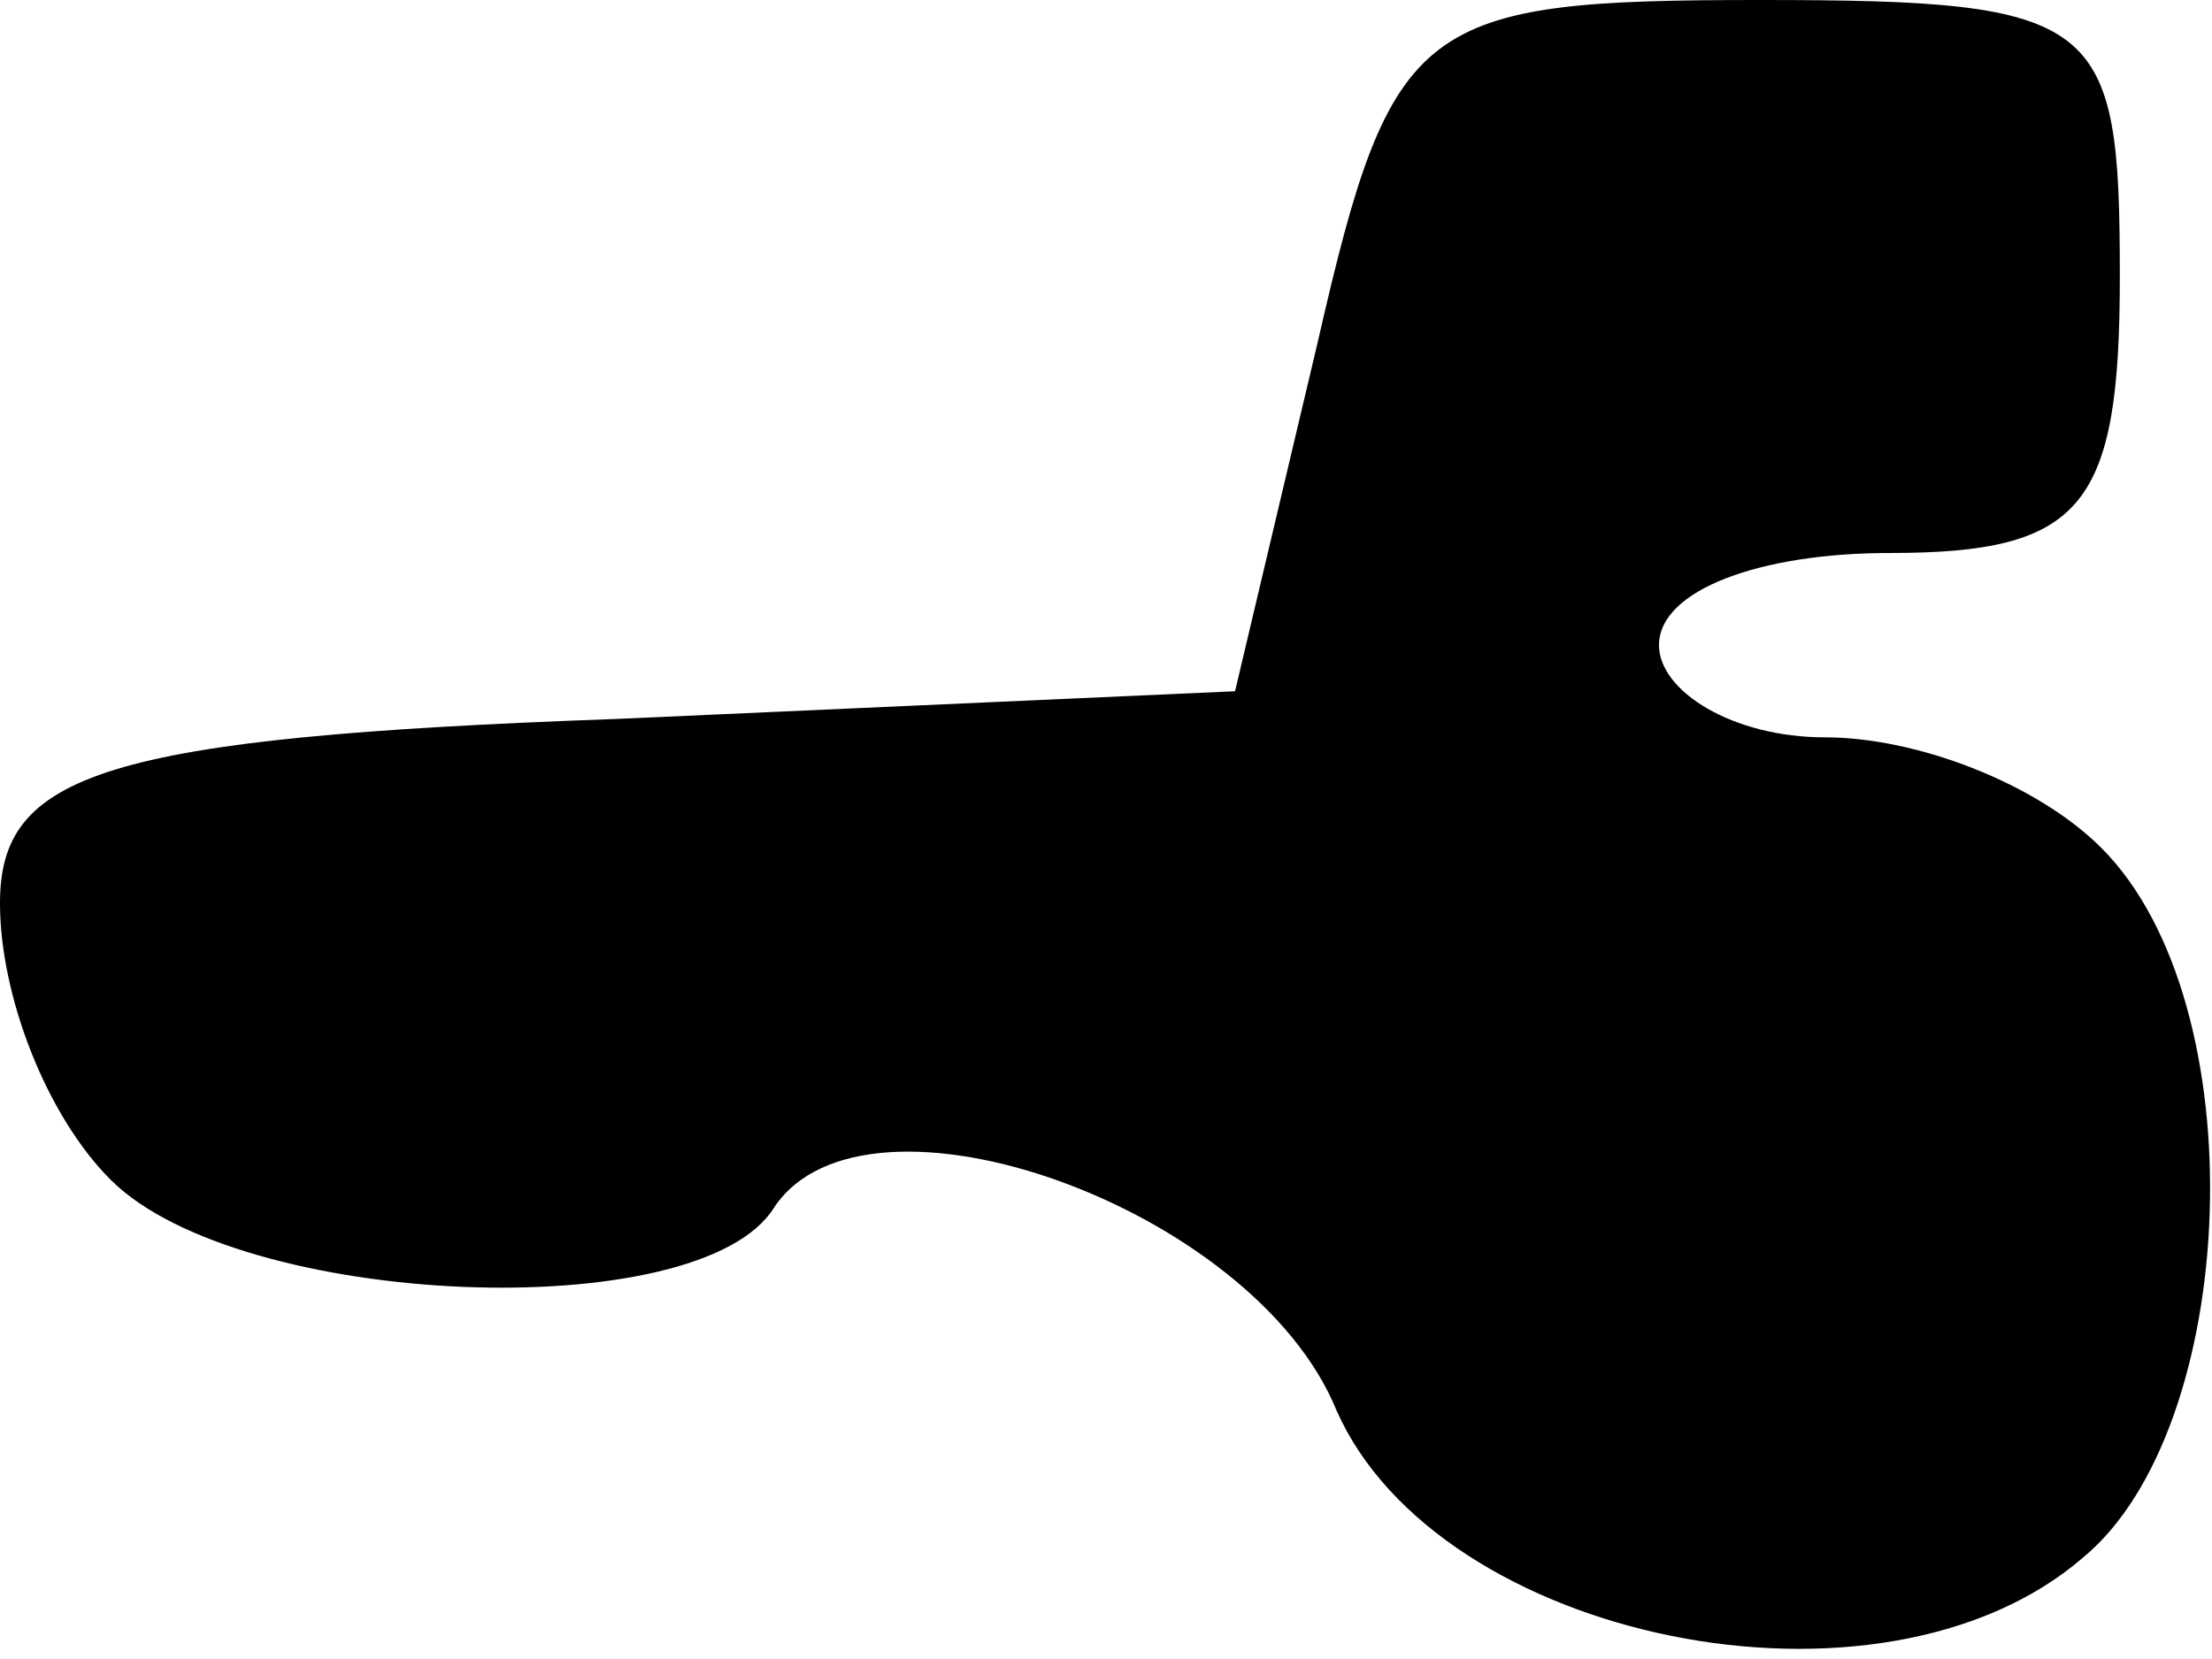 <?xml version="1.0" standalone="no"?>
<!DOCTYPE svg PUBLIC "-//W3C//DTD SVG 20010904//EN"
 "http://www.w3.org/TR/2001/REC-SVG-20010904/DTD/svg10.dtd">
<svg version="1.0" xmlns="http://www.w3.org/2000/svg"
 width="24pt" height="18pt" viewBox="0 0 24 18"
 preserveAspectRatio="xMidYMid meet">
<g transform="translate(0,18) scale(0.1,-0.1)"
fill="#000000" stroke="none">
<path fill="#000000" stroke="none" d="M143 143 l-9 -38 -67 -3 c-56 -2 -67
-6 -67 -20 0 -10 5 -23 12 -30 14 -14 64 -16 72 -3 10 15 52 0 61 -22 11 -25
59 -35 81 -16 17 14 19 60 2 77 -7 7 -20 12 -30 12 -10 0 -18 5 -18 10 0 6 11
10 25 10 21 0 25 5 25 30 0 28 -2 30 -39 30 -37 0 -40 -2 -48 -37z"/>
</g>
</svg>
